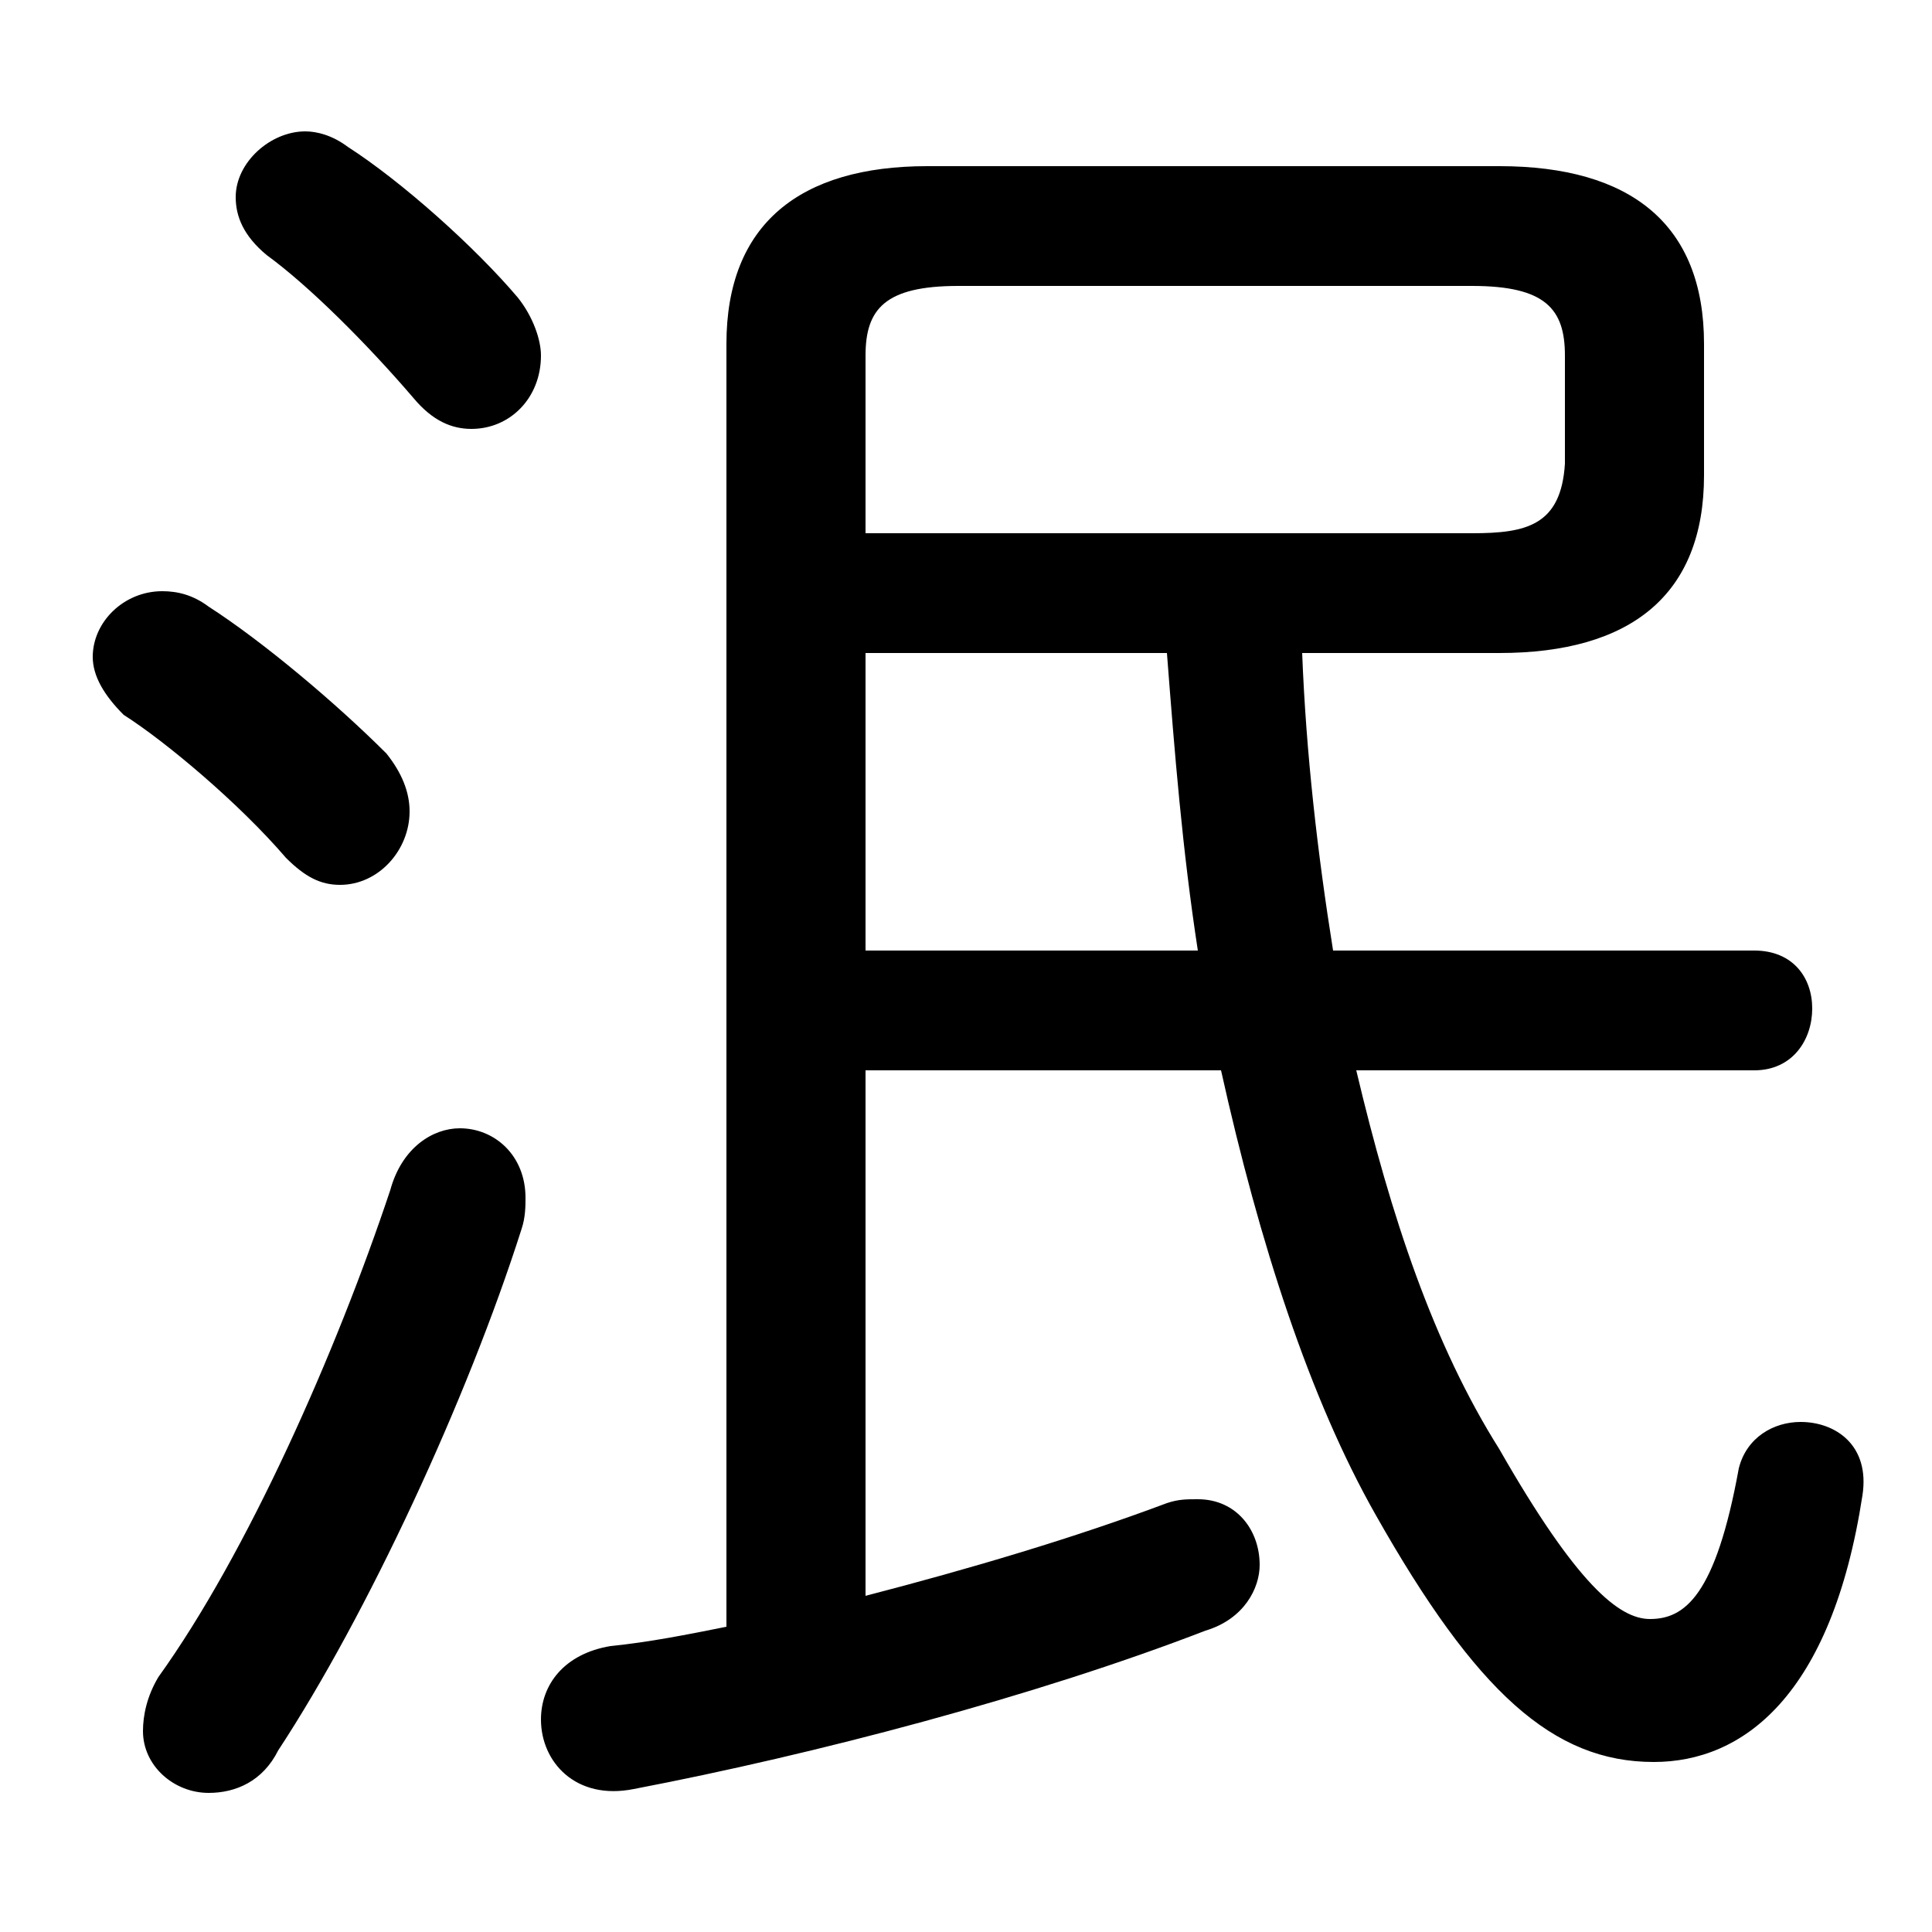 <svg xmlns="http://www.w3.org/2000/svg" viewBox="0 -44.0 50.0 50.0">
    <rect x="0" y="-44.0" width="50.0" height="50.0" fill="#808080" stroke="none"/>
    <g transform="scale(1, -1)">
        <!-- ボディの枠 -->
        <rect x="0" y="-6.0" width="50.0" height="50.0"
            stroke="white" fill="white"/>
        <!-- グリフ座標系の原点 -->
        <circle cx="0" cy="0" r="5" fill="white"/>
        <!-- グリフのアウトライン -->
        <g style="fill:black;stroke:#000000;stroke-width:0;stroke-linecap:round;stroke-linejoin:round;">
        <path d="M 34.5 19.4 C 34.1 21.9 33.8 24.5 33.7 27.1 L 38.8 27.1 C 42.2 27.1 44.1 28.6 44.1 31.7 L 44.1 35.1 C 44.1 38.2 42.2 39.7 38.8 39.7 L 24.0 39.7 C 20.7 39.7 18.8 38.2 18.8 35.1 L 18.8 1.9 C 17.8 1.7 16.8 1.5 15.8 1.4 C 14.6 1.2 14.0 0.4 14.0 -0.5 C 14.0 -1.6 14.9 -2.6 16.4 -2.3 C 21.1 -1.4 26.8 0.1 31.2 1.8 C 32.2 2.1 32.6 2.9 32.6 3.5 C 32.6 4.4 32.0 5.2 31.0 5.2 C 30.7 5.2 30.5 5.2 30.2 5.1 C 27.8 4.2 25.1 3.4 22.4 2.7 L 22.4 16.3 L 31.6 16.3 C 32.6 11.8 33.9 7.8 35.6 4.8 C 38.2 0.2 40.2 -1.6 42.8 -1.6 C 45.1 -1.6 47.4 0.1 48.2 5.3 C 48.4 6.6 47.5 7.2 46.6 7.2 C 45.9 7.2 45.2 6.8 45.0 6.0 C 44.4 2.7 43.6 2.1 42.7 2.1 C 41.9 2.1 40.8 3.0 38.8 6.5 C 37.1 9.2 36.0 12.5 35.1 16.3 L 45.4 16.3 C 46.4 16.3 46.9 17.1 46.9 17.9 C 46.9 18.7 46.4 19.4 45.4 19.4 Z M 22.4 19.4 L 22.4 27.1 L 30.2 27.1 C 30.4 24.5 30.6 22.0 31.0 19.4 Z M 22.4 30.2 L 22.4 34.8 C 22.4 36.0 22.9 36.6 24.8 36.6 L 38.1 36.6 C 40.0 36.6 40.5 36.0 40.5 34.8 L 40.5 32.0 C 40.4 30.4 39.5 30.2 38.1 30.2 Z M 9.0 40.2 C 8.6 40.5 8.2 40.6 7.9 40.6 C 7.0 40.6 6.1 39.8 6.1 38.9 C 6.1 38.4 6.3 37.9 6.9 37.4 C 8.0 36.6 9.5 35.1 10.7 33.7 C 11.2 33.1 11.7 32.9 12.2 32.9 C 13.2 32.9 14.0 33.7 14.0 34.8 C 14.0 35.2 13.8 35.8 13.4 36.3 C 12.3 37.6 10.4 39.3 9.0 40.2 Z M 10.1 13.2 C 8.7 9.0 6.4 3.8 4.1 0.6 C 3.8 0.1 3.7 -0.4 3.7 -0.8 C 3.7 -1.7 4.5 -2.4 5.4 -2.4 C 6.1 -2.4 6.8 -2.1 7.2 -1.3 C 9.5 2.2 12.1 7.8 13.5 12.2 C 13.6 12.5 13.6 12.8 13.6 13.0 C 13.6 14.1 12.8 14.8 11.9 14.8 C 11.2 14.8 10.4 14.3 10.1 13.2 Z M 5.4 28.3 C 5.0 28.6 4.6 28.7 4.2 28.7 C 3.2 28.7 2.4 27.9 2.4 27.0 C 2.4 26.5 2.7 26.0 3.2 25.5 C 4.3 24.8 6.2 23.2 7.4 21.8 C 7.9 21.3 8.3 21.1 8.8 21.1 C 9.8 21.1 10.6 22.0 10.6 23.0 C 10.6 23.5 10.4 24.0 10.0 24.5 C 8.7 25.8 6.8 27.4 5.4 28.3 Z"/>
    </g>
    </g>
</svg>
